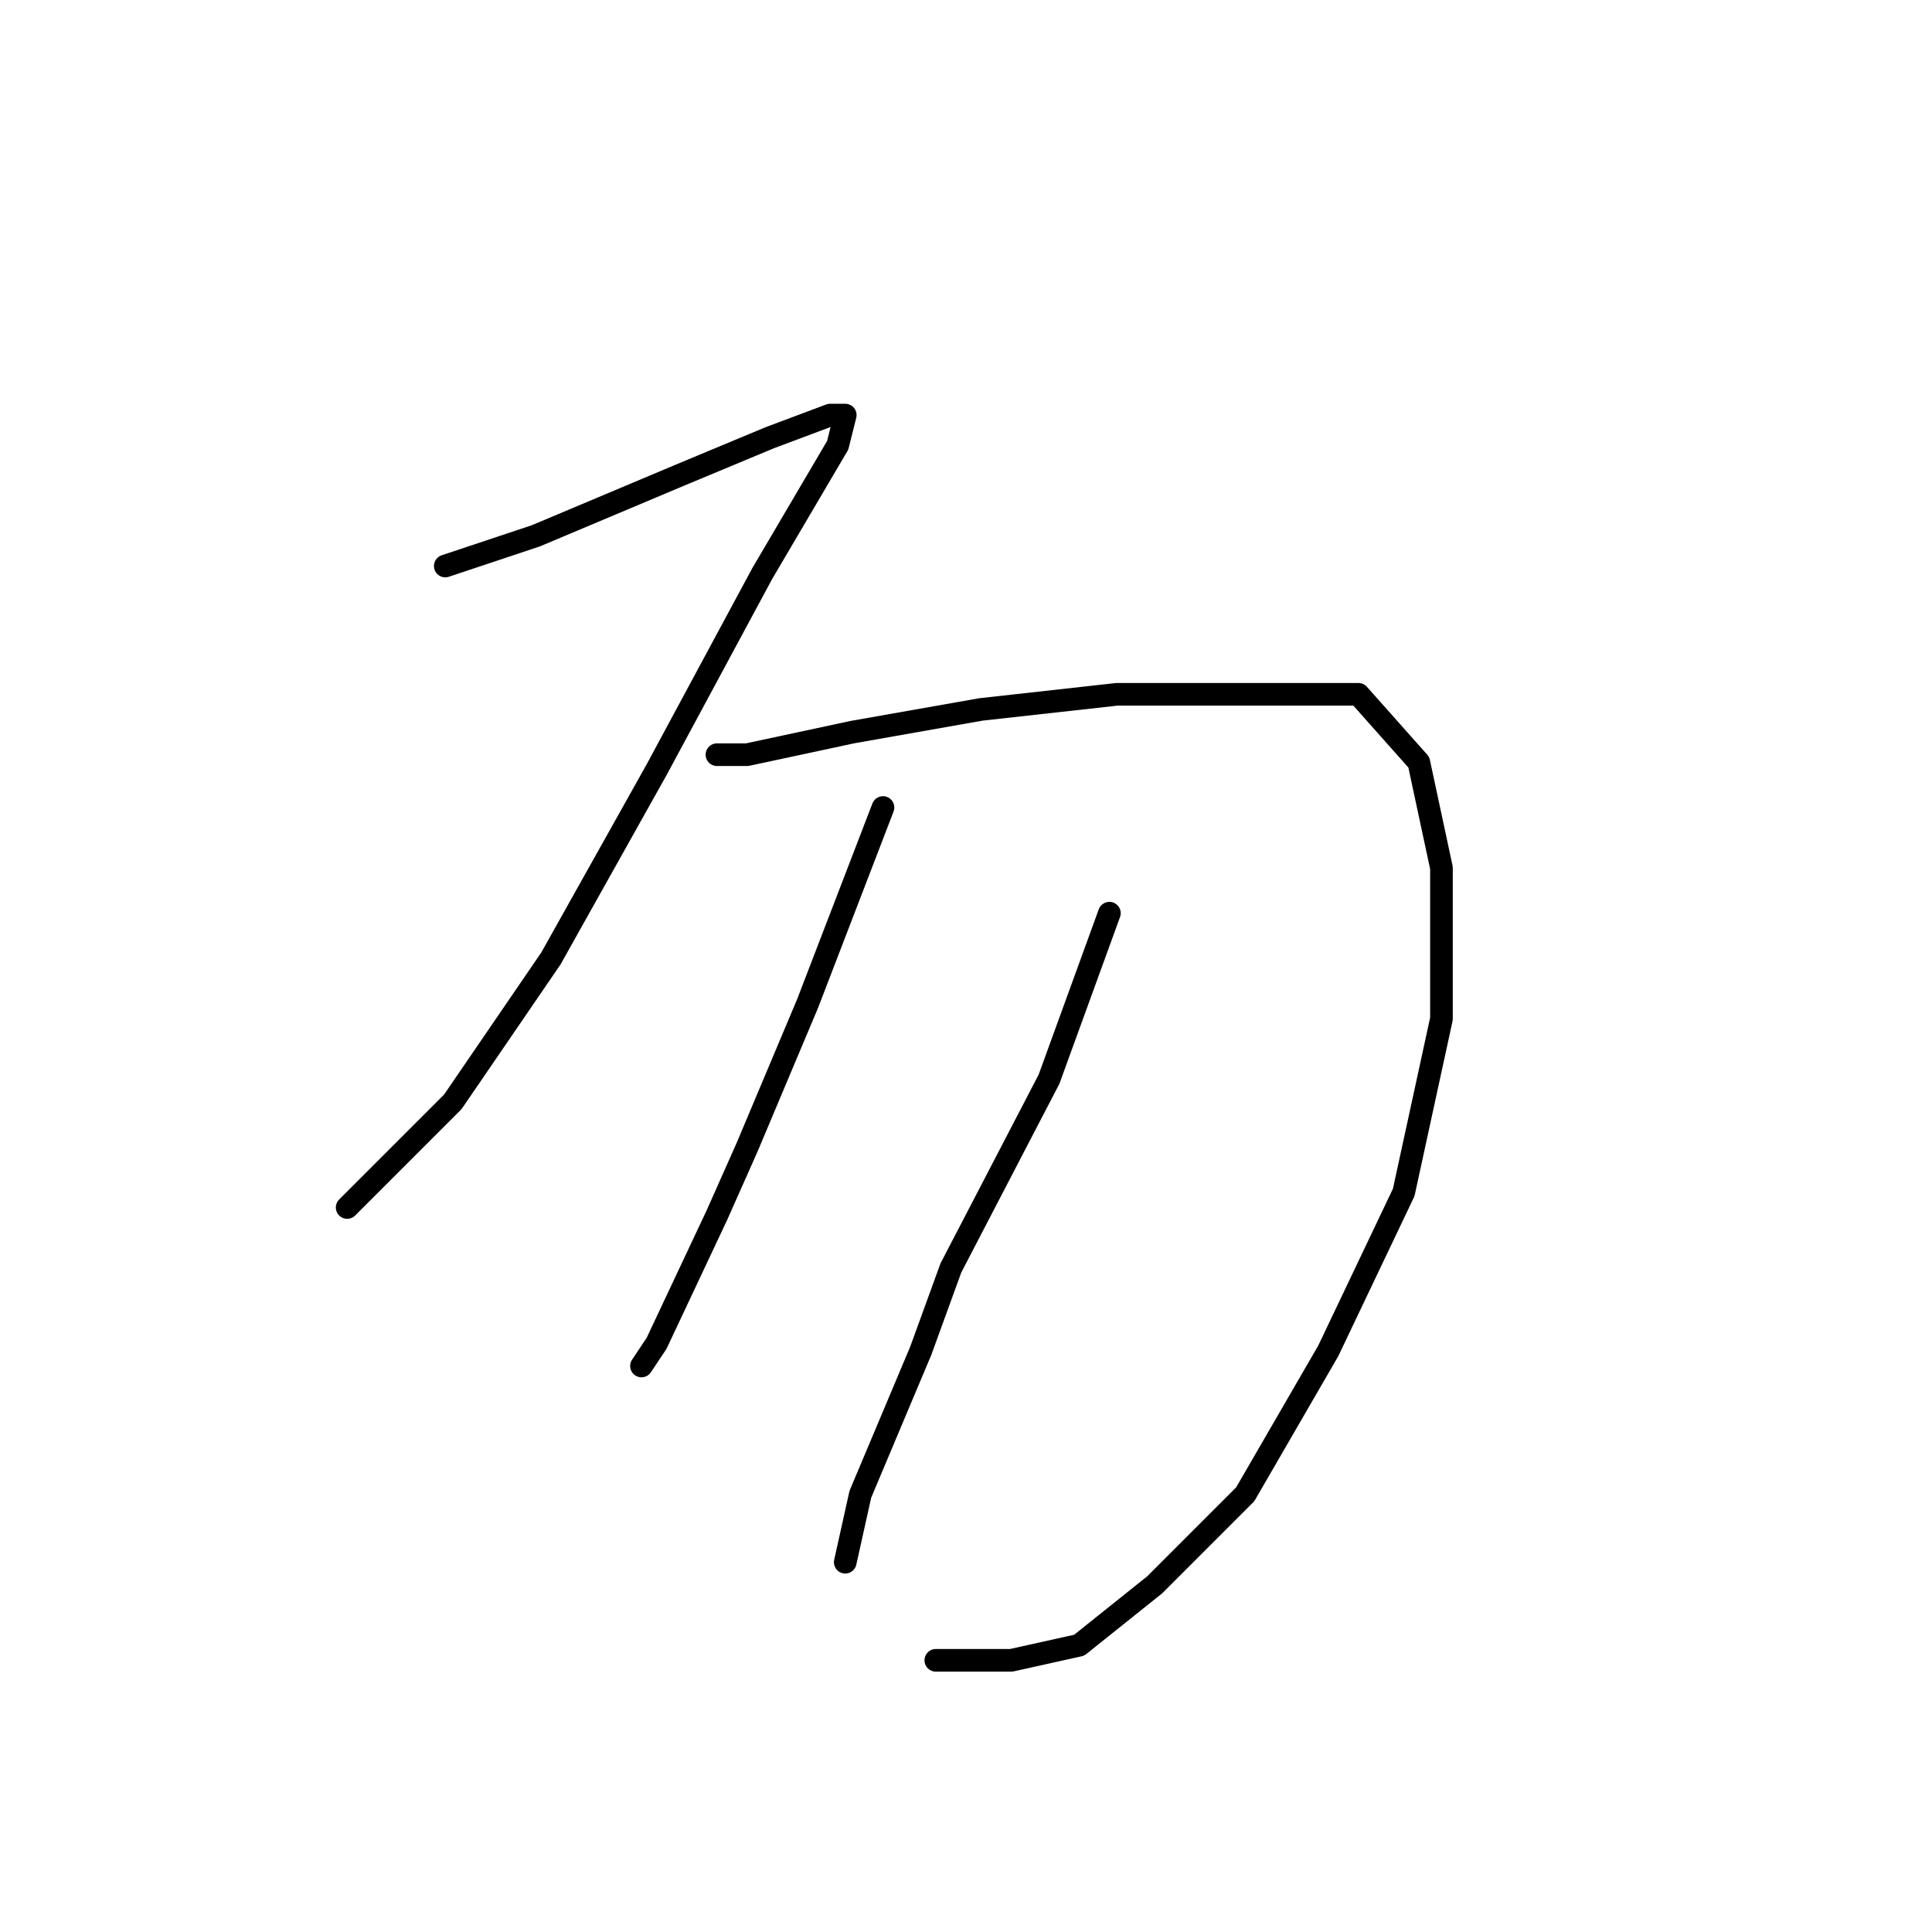 <?xml version="1.0" standalone="no"?>
    <svg width="256" height="256" xmlns="http://www.w3.org/2000/svg" version="1.1">
    <polyline stroke="black" stroke-width="3" stroke-linecap="round" fill="transparent" stroke-linejoin="round" points="59 75 71 71 90 63 102 58 110 55 112 55 111 59 101 76 87 102 73 127 60 146 50 156 46 160 46 160 " />
        <polyline stroke="black" stroke-width="3" stroke-linecap="round" fill="transparent" stroke-linejoin="round" points="95 100 99 100 113 97 130 94 148 92 167 92 180 92 188 101 191 115 191 135 186 158 176 179 165 198 153 210 143 218 134 220 124 220 124 220 " />
        <polyline stroke="black" stroke-width="3" stroke-linecap="round" fill="transparent" stroke-linejoin="round" points="117 107 107 133 99 152 95 161 87 178 85 181 85 181 " />
        <polyline stroke="black" stroke-width="3" stroke-linecap="round" fill="transparent" stroke-linejoin="round" points="147 121 139 143 126 168 122 179 114 198 112 207 112 207 " />
        </svg>
